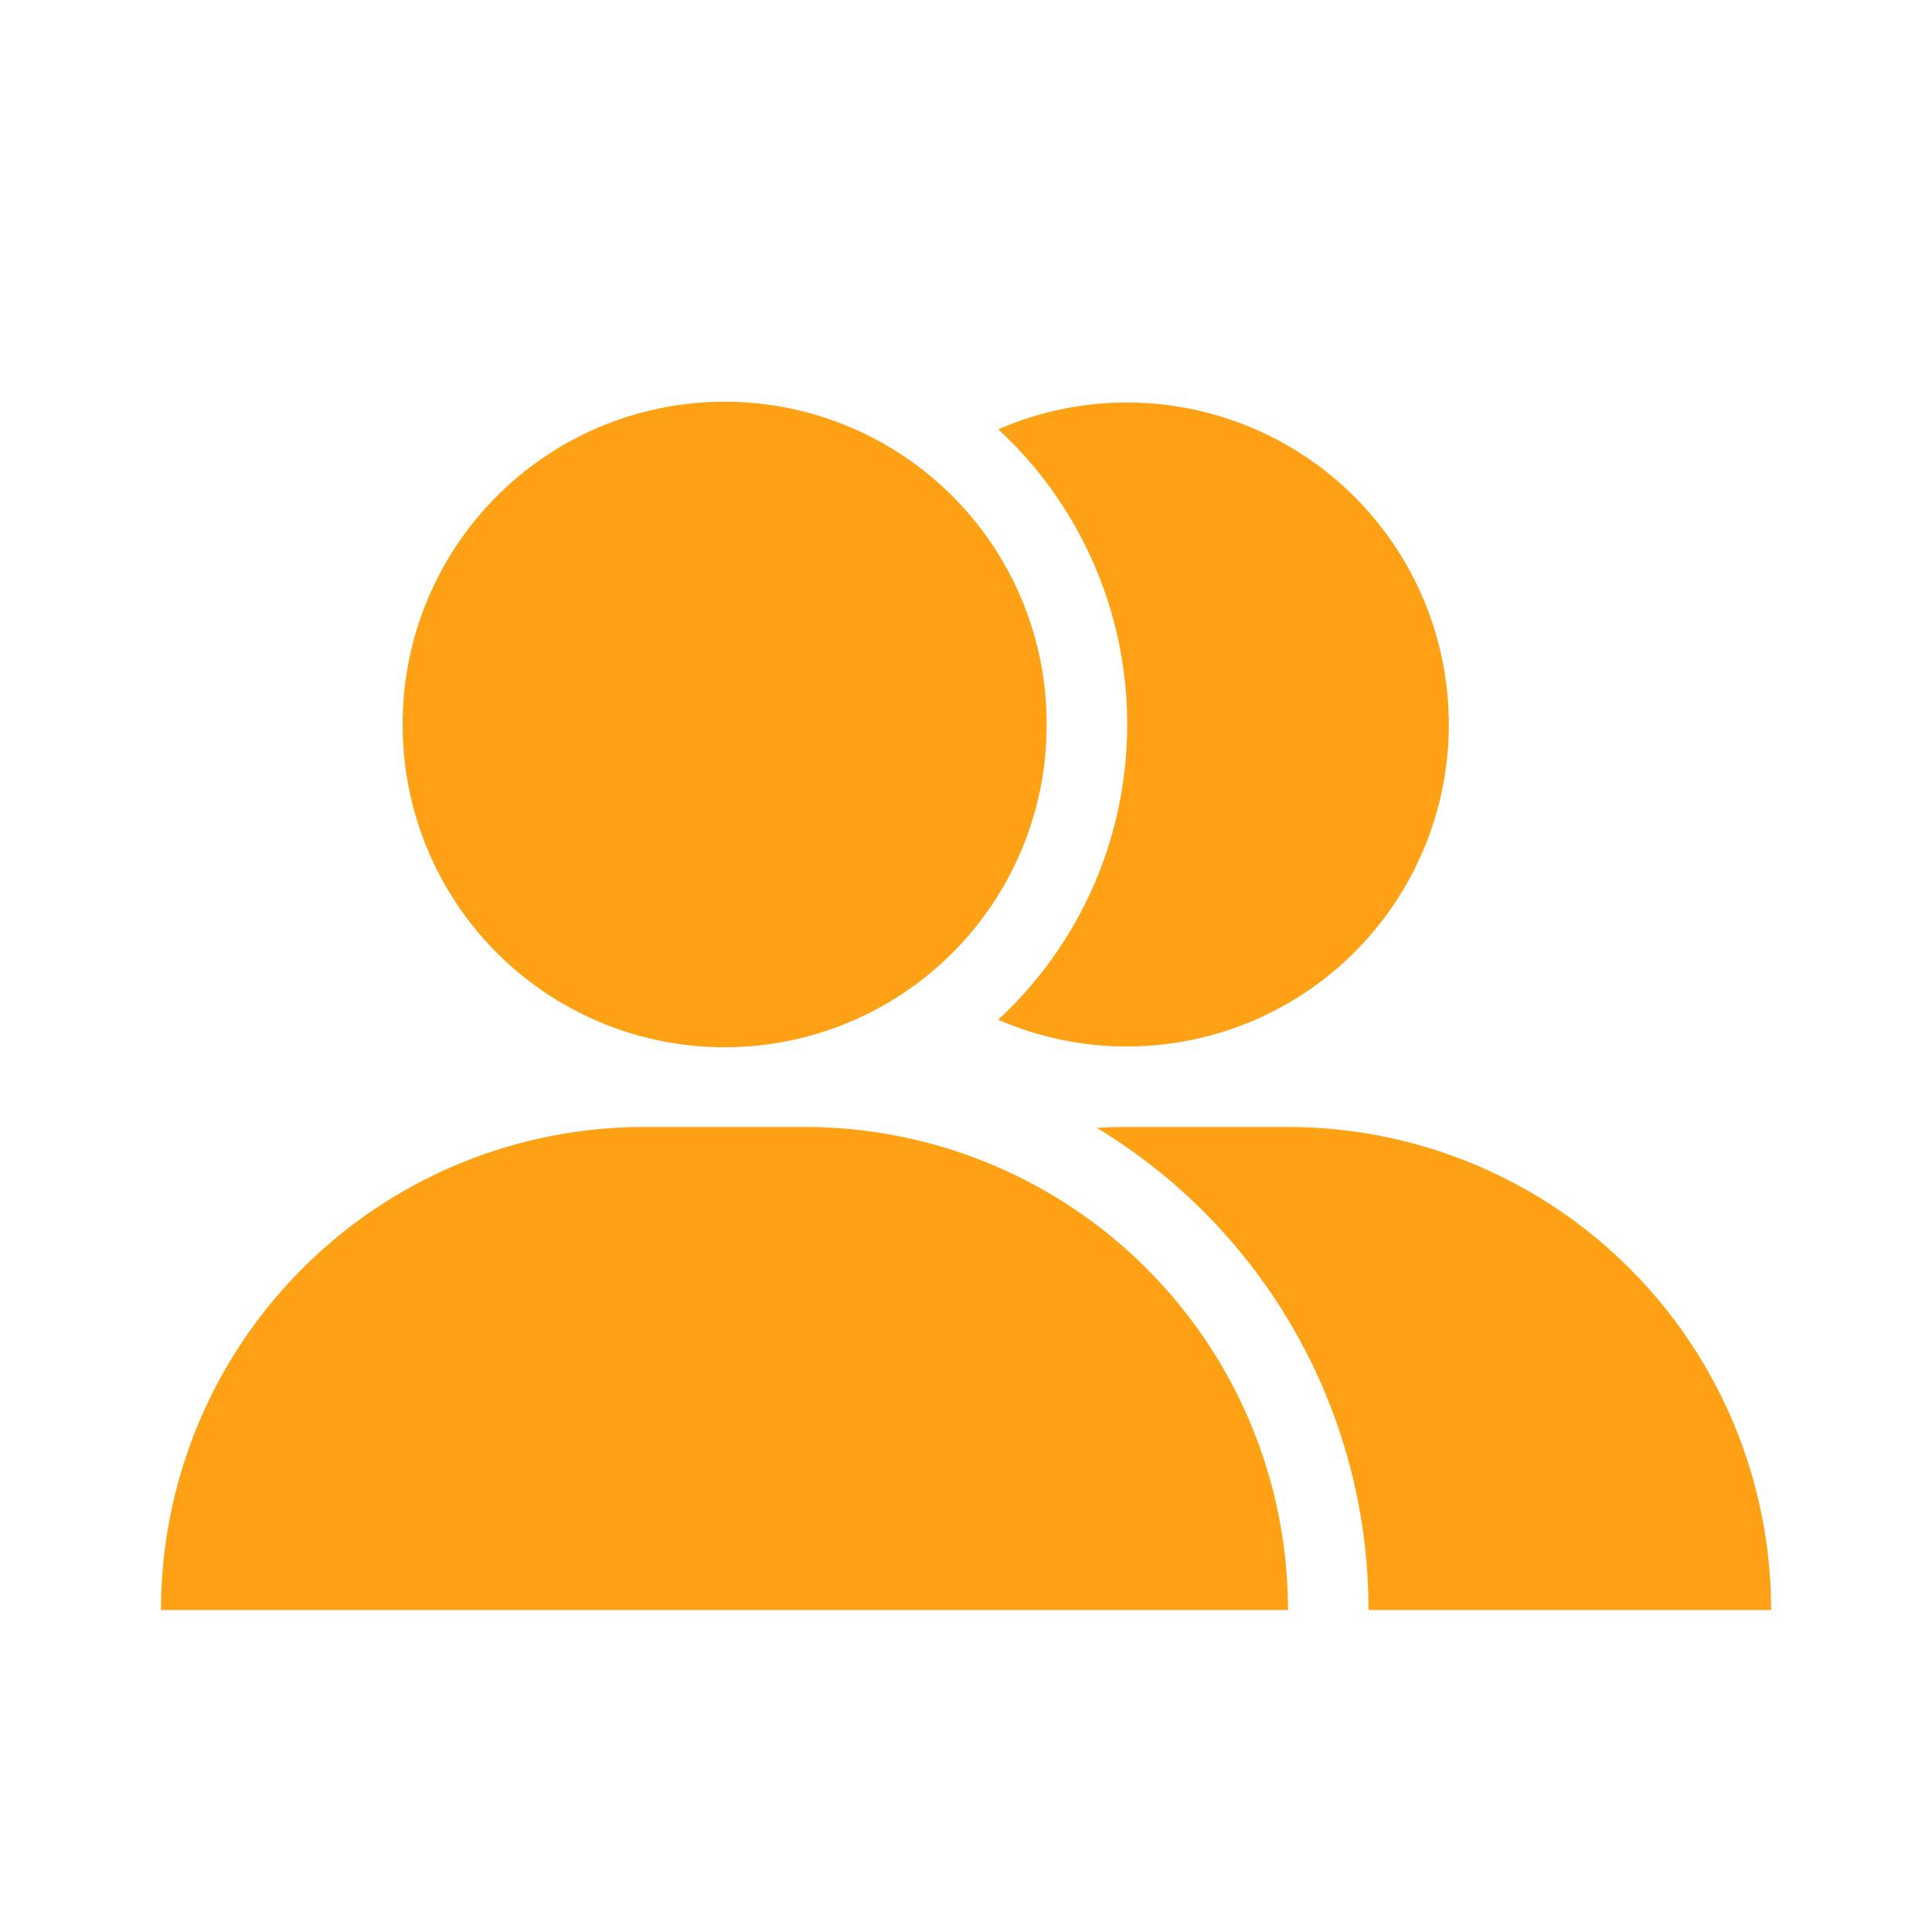 <?xml version="1.0" standalone="no"?><!DOCTYPE svg PUBLIC "-//W3C//DTD SVG 1.1//EN" "http://www.w3.org/Graphics/SVG/1.1/DTD/svg11.dtd"><svg t="1621323427397" class="icon" viewBox="0 0 1024 1024" version="1.1" xmlns="http://www.w3.org/2000/svg" p-id="5697" xmlns:xlink="http://www.w3.org/1999/xlink" width="200" height="200"><defs><style type="text/css"></style></defs><path d="M384.085 384m-170.667 0a170.667 170.667 0 1 0 341.333 0 170.667 170.667 0 1 0-341.333 0Z" fill="#FFA115" p-id="5698"></path><path d="M341.333 597.333h85.333a256 256 0 0 1 256 256H85.333a256 256 0 0 1 256-256z" fill="#FFA115" p-id="5699"></path><path d="M682.752 597.333a256 256 0 0 1 255.787 246.4l0.213 9.6H725.333a298.411 298.411 0 0 0-144-255.531c5.291-0.299 10.667-0.469 16.085-0.469h85.333z m-85.333-384A170.667 170.667 0 1 1 529.067 540.459 212.651 212.651 0 0 0 597.419 384a212.736 212.736 0 0 0-68.267-156.416A169.216 169.216 0 0 1 597.419 213.333z" fill="#FFA115" p-id="5700"></path></svg>